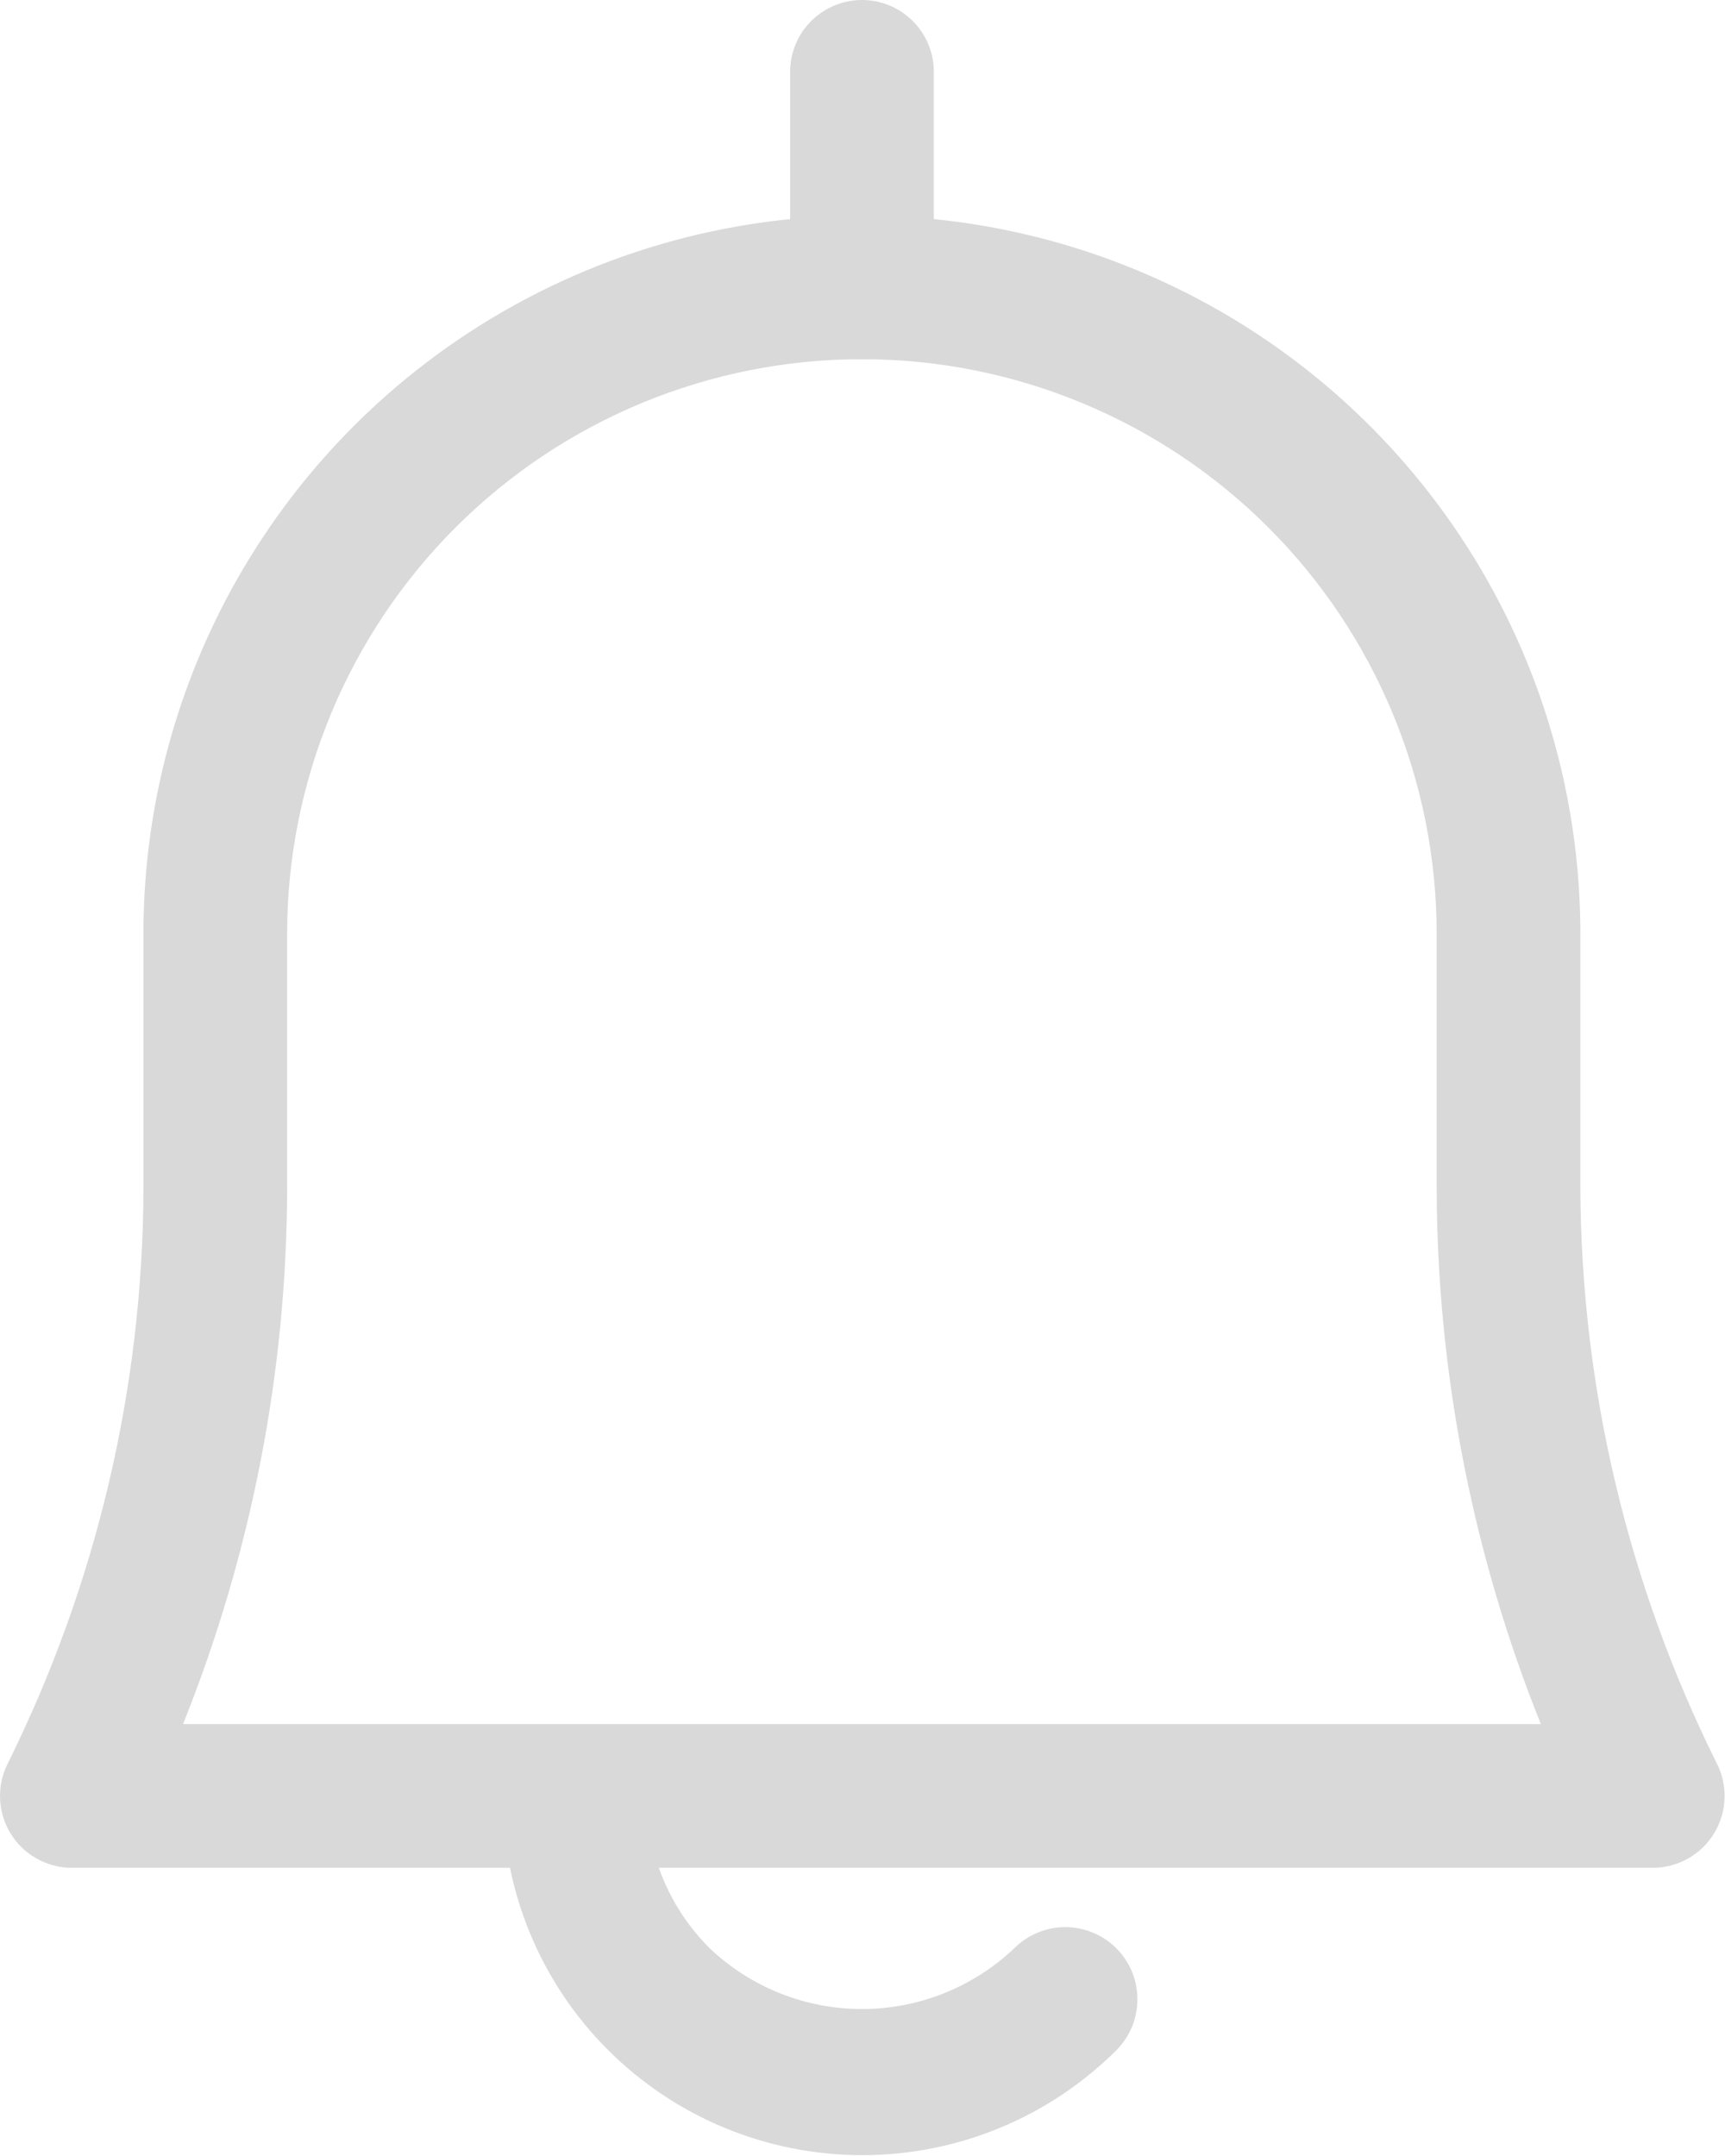 <svg width="20" height="25" viewBox="0 0 20 25" fill="none" xmlns="http://www.w3.org/2000/svg">
<path d="M19.157 21.658H0.83C0.688 21.658 0.549 21.621 0.425 21.551C0.301 21.482 0.197 21.382 0.123 21.261C0.049 21.14 0.007 21.002 0.001 20.86C-0.005 20.718 0.025 20.577 0.089 20.45C1.117 18.379 1.656 16.099 1.663 13.786V10.829C1.663 8.62 2.541 6.501 4.103 4.939C5.665 3.377 7.784 2.499 9.994 2.499C12.203 2.499 14.322 3.377 15.884 4.939C17.446 6.501 18.323 8.62 18.323 10.829V13.77C18.331 16.082 18.87 18.362 19.898 20.434C19.966 20.561 19.999 20.704 19.995 20.848C19.991 20.992 19.95 21.133 19.875 21.256C19.8 21.38 19.695 21.482 19.569 21.552C19.443 21.623 19.301 21.659 19.157 21.658ZM2.122 19.992H17.865C17.071 18.014 16.661 15.902 16.657 13.77V10.829C16.657 9.062 15.955 7.367 14.706 6.117C13.456 4.867 11.761 4.165 9.994 4.165C8.226 4.165 6.531 4.867 5.281 6.117C4.032 7.367 3.329 9.062 3.329 10.829V13.77C3.326 15.902 2.916 18.014 2.122 19.992Z" fill="#D9D9D9"/>
<path d="M9.994 24.99C8.889 24.99 7.83 24.551 7.049 23.77C6.267 22.989 5.829 21.93 5.829 20.825C5.829 20.604 5.916 20.392 6.073 20.236C6.229 20.08 6.441 19.992 6.662 19.992C6.883 19.992 7.094 20.08 7.251 20.236C7.407 20.392 7.495 20.604 7.495 20.825C7.495 21.488 7.759 22.123 8.228 22.591C8.704 23.043 9.336 23.296 9.994 23.296C10.651 23.296 11.283 23.043 11.76 22.591C11.837 22.513 11.93 22.452 12.031 22.41C12.132 22.368 12.241 22.346 12.351 22.346C12.461 22.346 12.57 22.368 12.671 22.41C12.773 22.452 12.865 22.513 12.943 22.591C13.02 22.669 13.082 22.761 13.124 22.862C13.166 22.964 13.187 23.073 13.187 23.183C13.187 23.292 13.166 23.401 13.124 23.503C13.082 23.604 13.02 23.696 12.943 23.774C12.555 24.16 12.095 24.467 11.589 24.675C11.083 24.884 10.541 24.991 9.994 24.99Z" fill="#D9D9D9"/>
<path d="M9.994 4.165C9.773 4.165 9.561 4.077 9.405 3.921C9.248 3.765 9.161 3.553 9.161 3.332V0.833C9.161 0.612 9.248 0.4 9.405 0.244C9.561 0.088 9.773 0 9.994 0C10.215 0 10.427 0.088 10.583 0.244C10.739 0.4 10.827 0.612 10.827 0.833V3.332C10.827 3.553 10.739 3.765 10.583 3.921C10.427 4.077 10.215 4.165 9.994 4.165Z" fill="#D9D9D9"/>
</svg>
